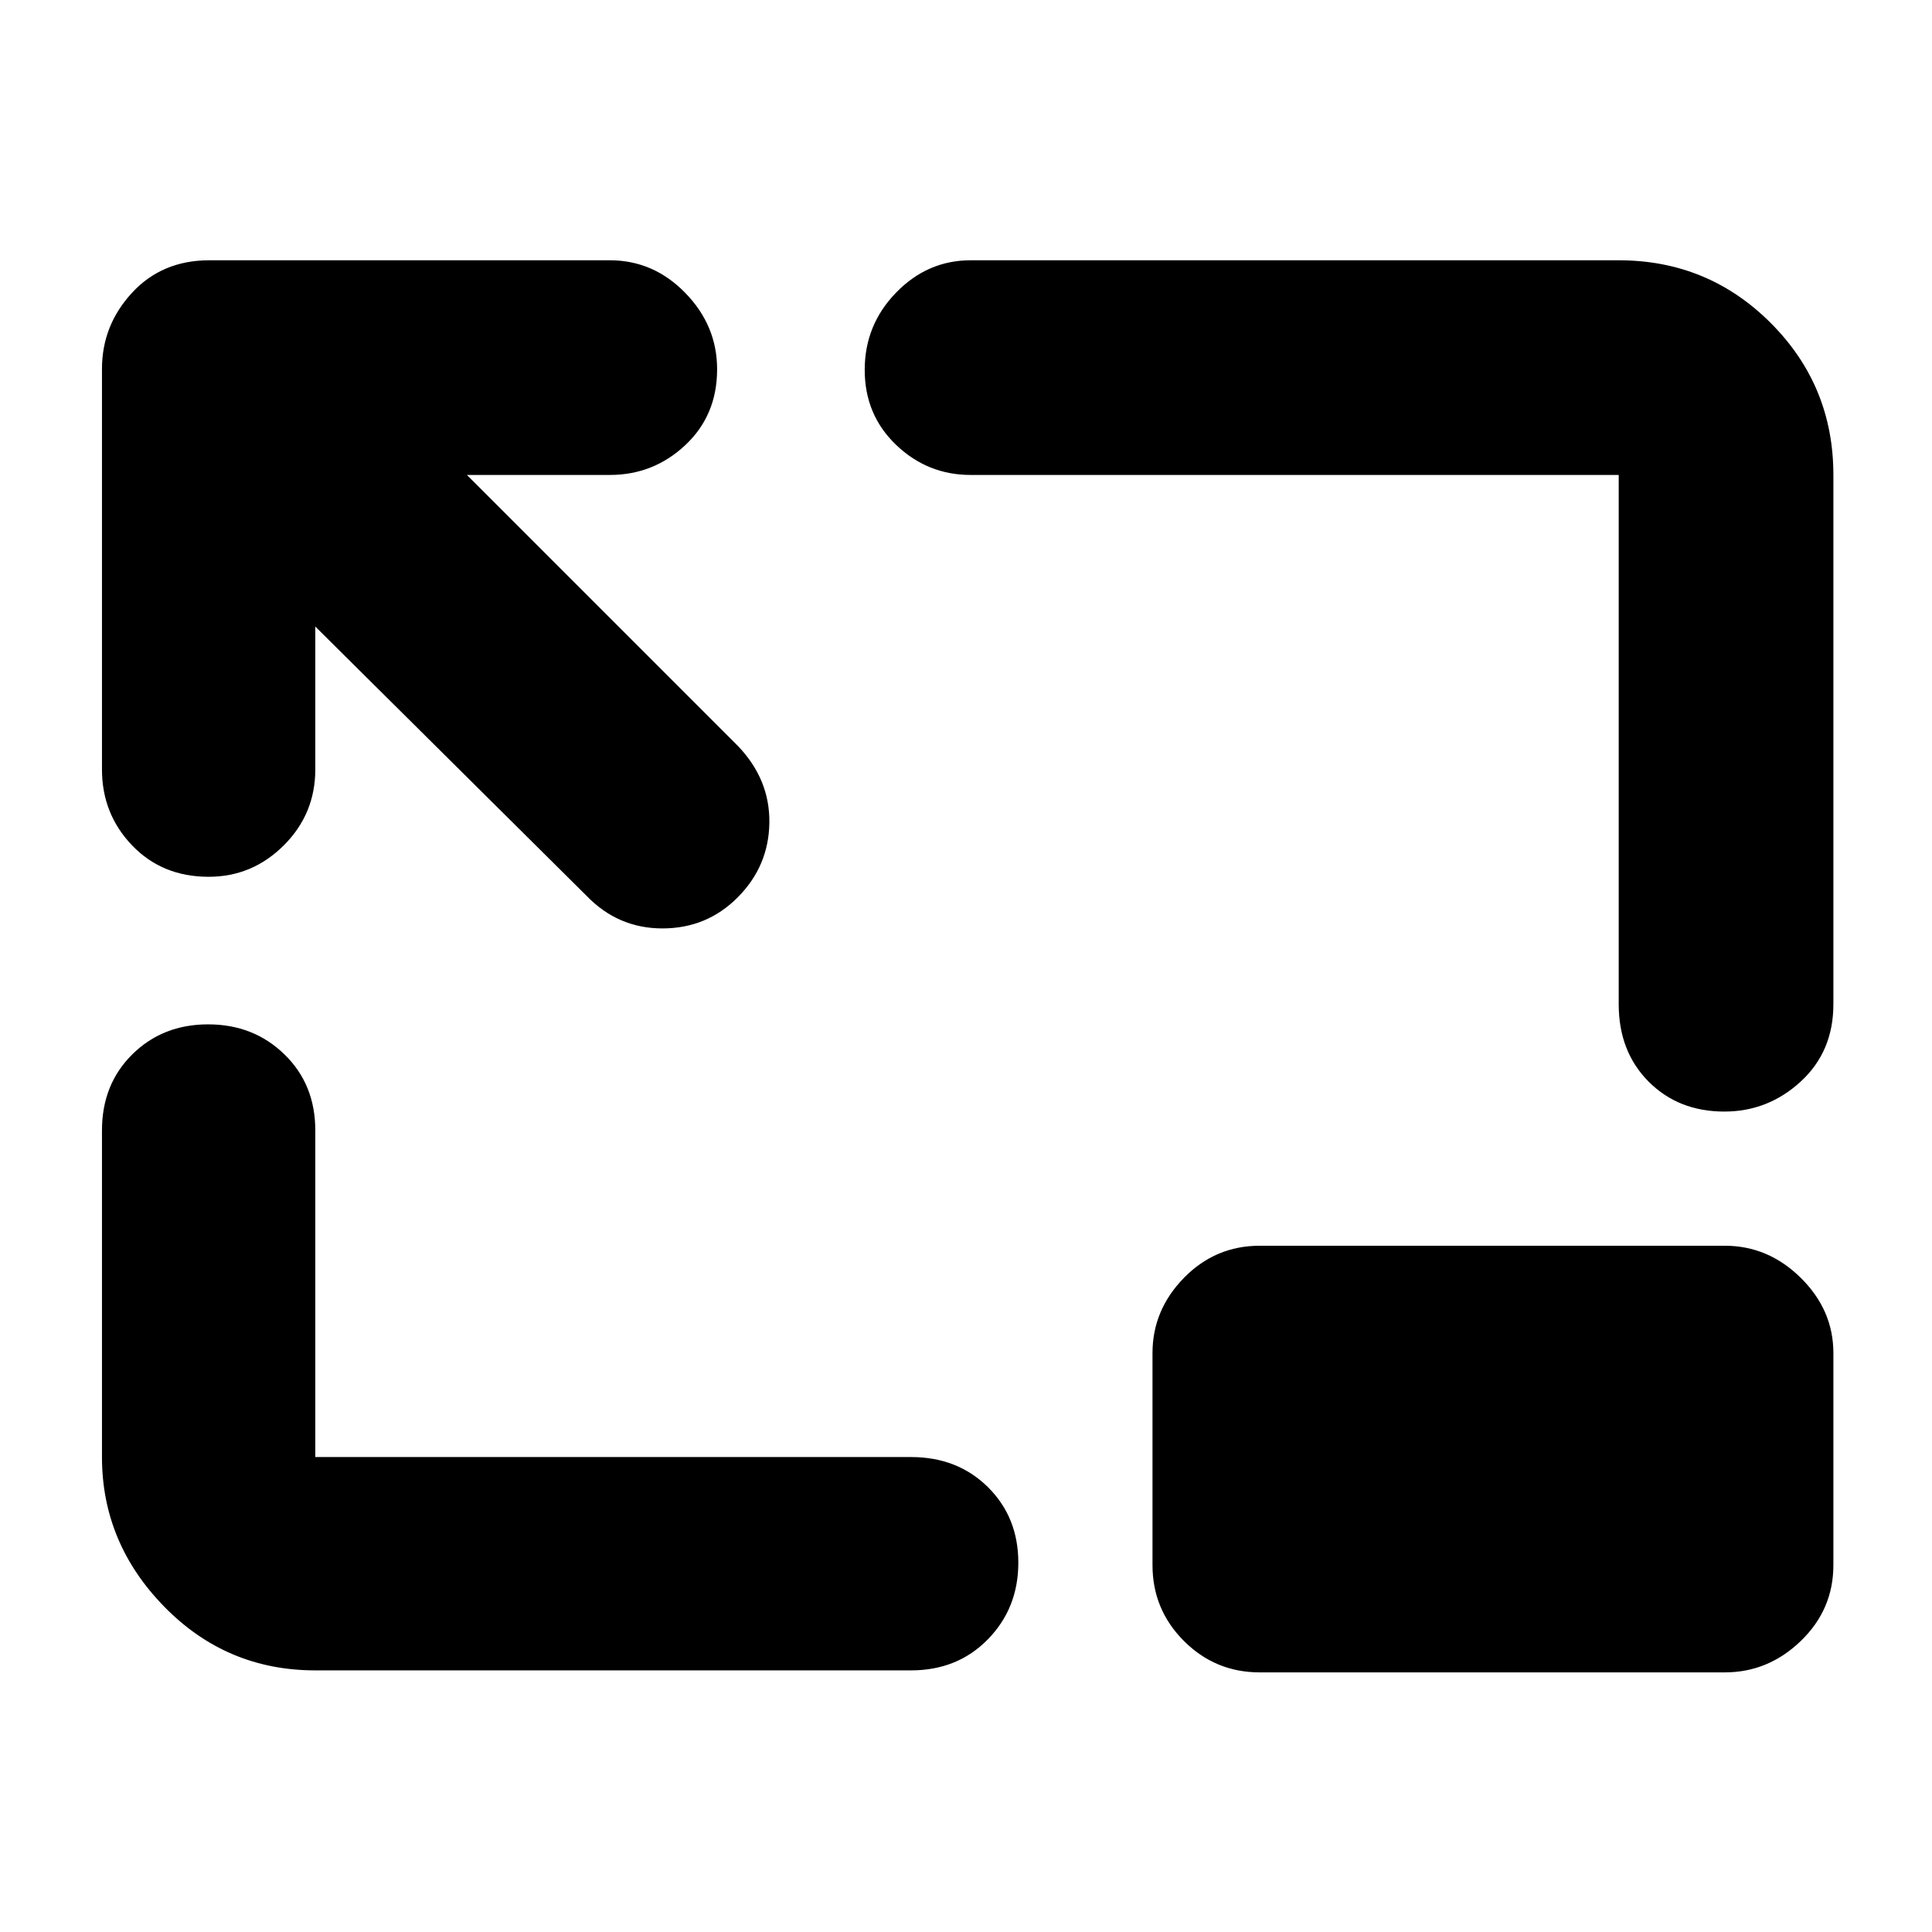<svg xmlns="http://www.w3.org/2000/svg" height="40" viewBox="0 -960 960 960" width="40"><path d="M156.67-648.67v71q0 22.1-15.65 37.72-15.65 15.62-37.35 15.62-23.09 0-38.05-15.62-14.95-15.62-14.95-37.72v-199q0-21.65 14.91-37.82Q80.5-830.67 104-830.67h199q21.73 0 37.53 16.23 15.8 16.22 15.8 37.95 0 22.84-15.8 37.66Q324.73-724 303-724h-71l134.67 134.67q15.92 16.63 15.62 38.15-.29 21.51-15.66 37.01-15.37 15.5-37.49 15.5-22.12 0-37.81-16.33L156.67-648.67Zm0 518.67q-44.1 0-75.05-31.65Q50.67-193.3 50.67-236v-162.33q0-22.85 15.07-37.76Q80.81-451 103.41-451q22.59 0 37.92 14.91 15.34 14.91 15.34 37.76V-236h296q23.13 0 38.23 14.95Q506-206.1 506-183.51q0 22.6-15.1 38.05Q475.8-130 452.67-130h-296Zm700.15-277.67q-22.84 0-37.66-14.91-14.83-14.92-14.83-38.42v-263h-322q-21.45 0-37.06-14.94-15.6-14.94-15.6-37.27 0-22.34 15.6-38.4 15.61-16.06 37.06-16.06h322q44.38 0 75.52 31.15Q911-768.38 911-724v263q0 23.5-16.23 38.42-16.22 14.91-37.95 14.91ZM626-129q-22.12 0-37.73-15.62-15.6-15.61-15.6-37.71v-105.34q0-21.36 15.6-37.35Q603.88-341 626-341h231q21.65 0 37.82 15.98Q911-309.03 911-287.67v105.34q0 22.1-16.18 37.71Q878.65-129 857-129H626Z"/></svg>